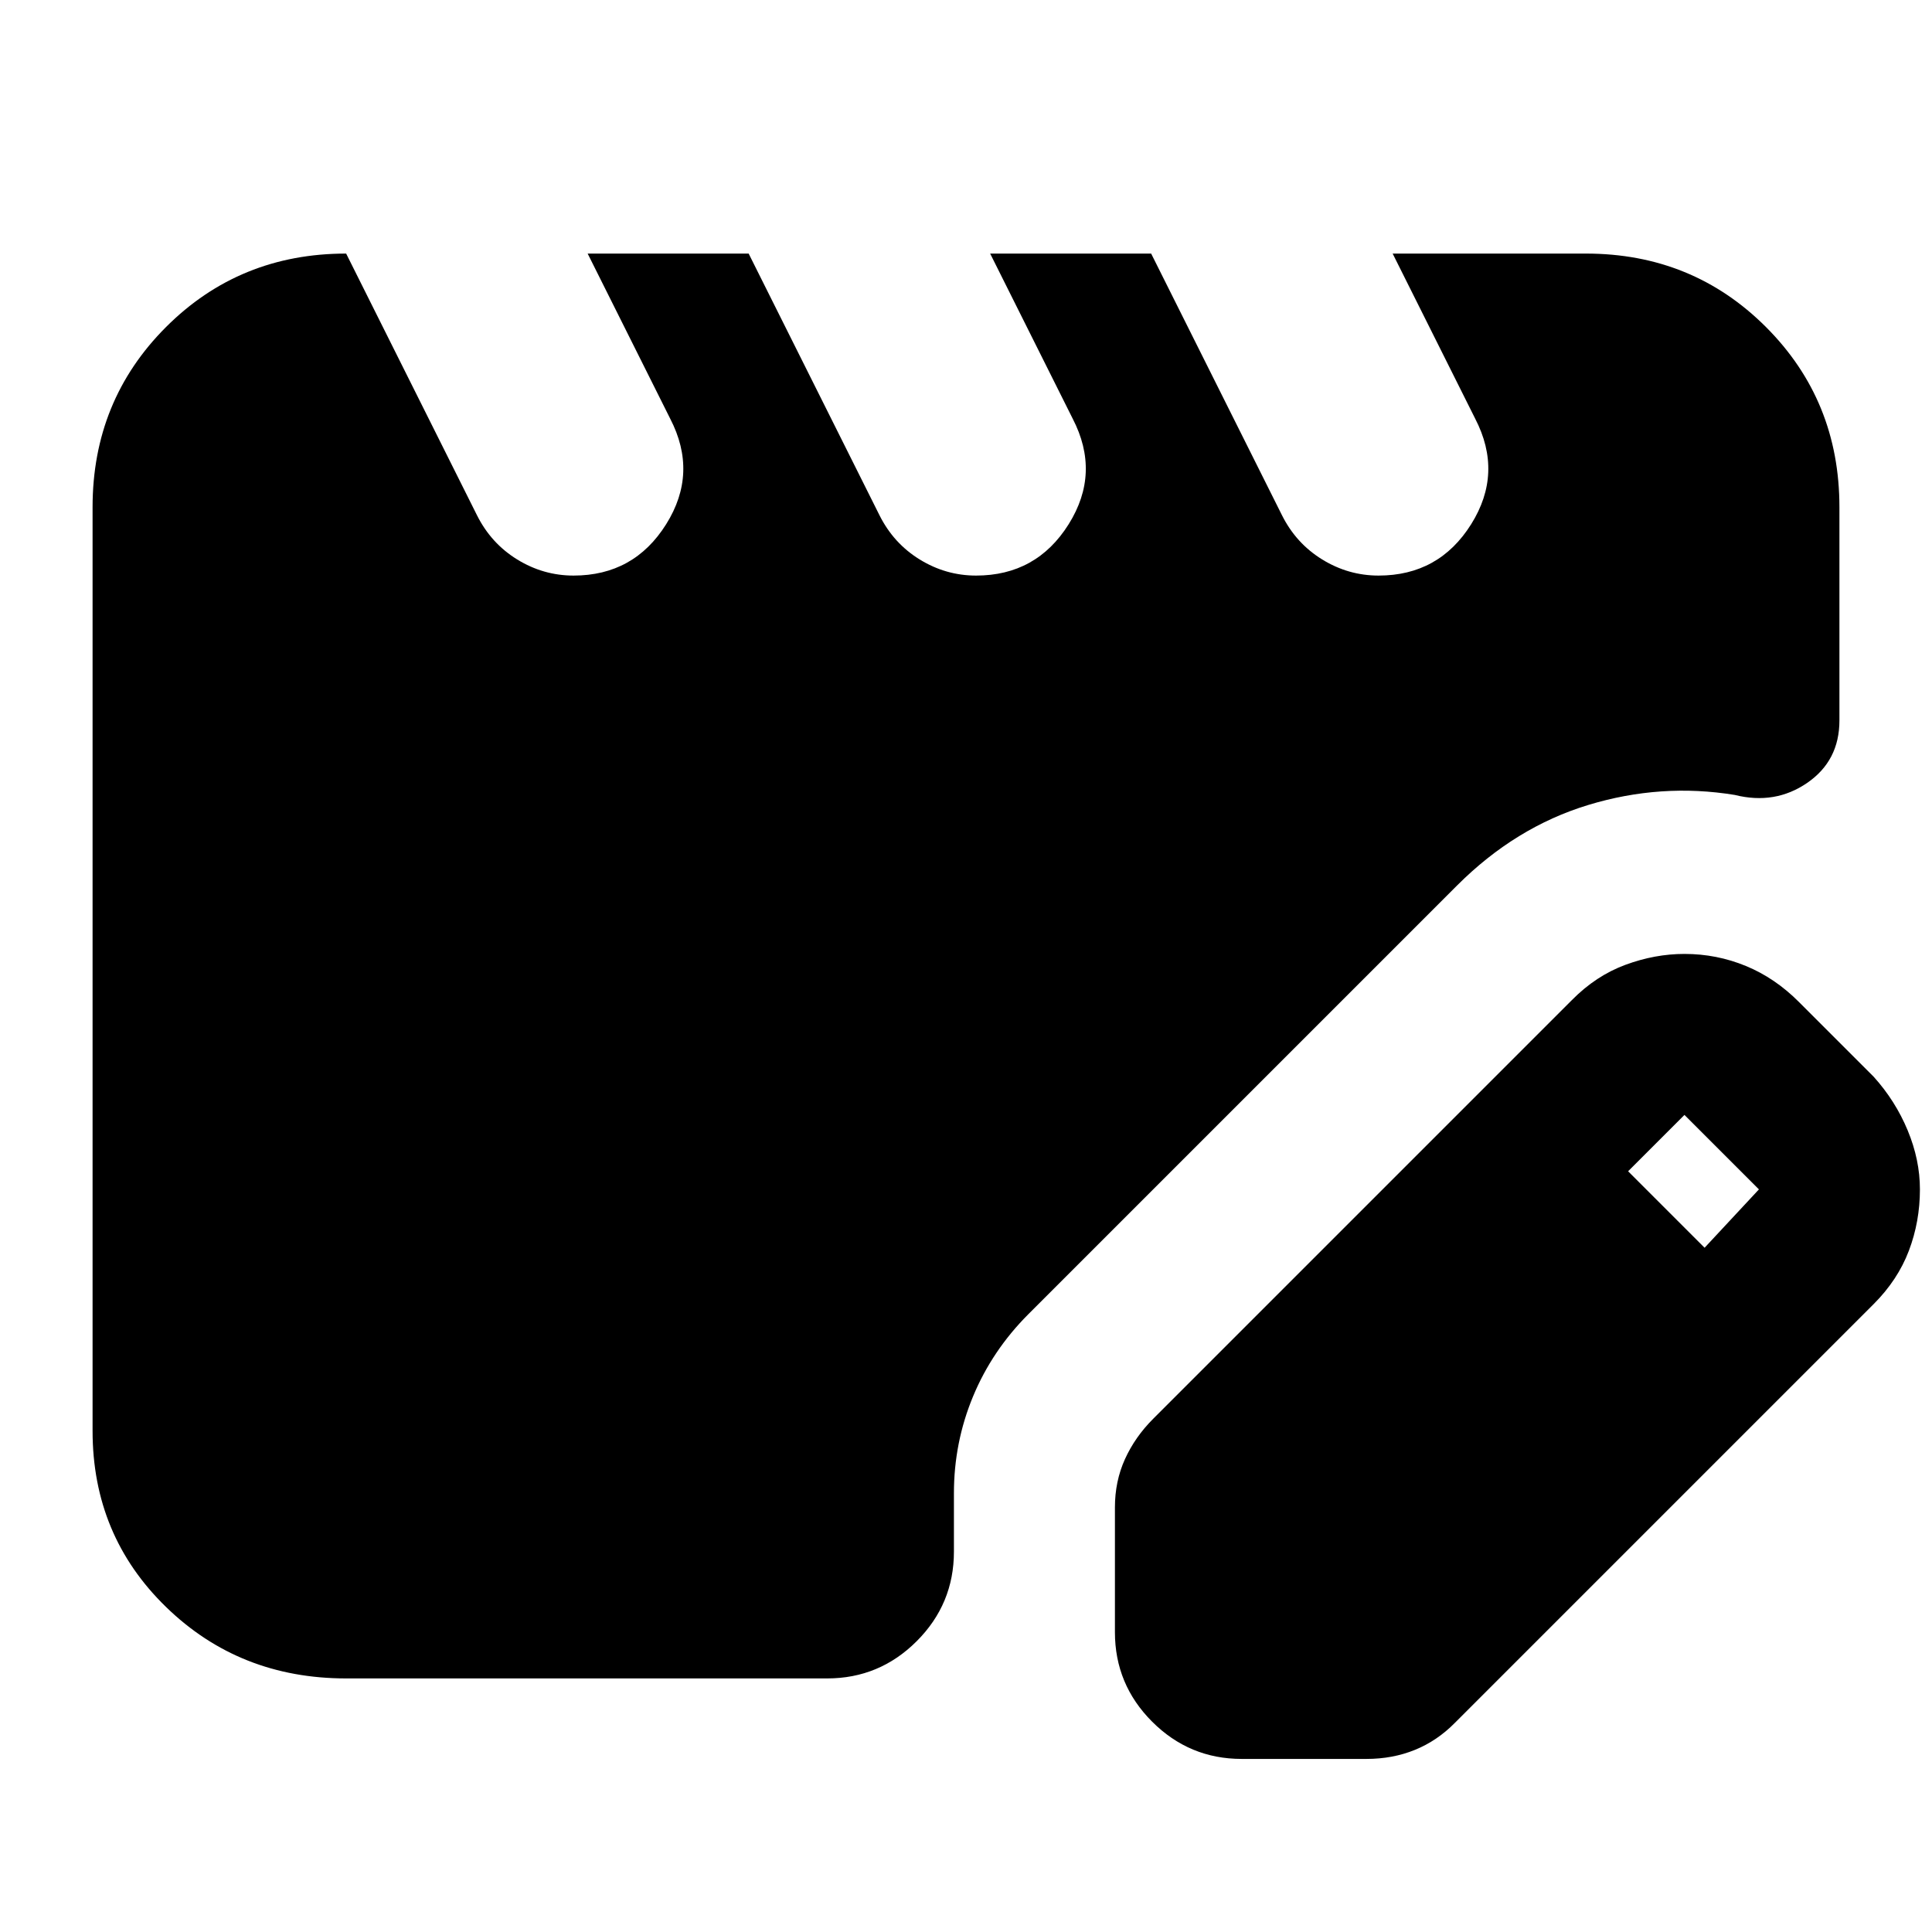 <svg xmlns="http://www.w3.org/2000/svg" height="24" viewBox="0 -960 960 960" width="24"><path d="M172-126q-53 0-89.5-35.5T46-249v-459q0-53 36.5-89.5T172-834l65 130q7 14 20 22t28 8q30 0 46-25.5t2-52.5l-41-82h80l65 130q7 14 20 22t28 8q30 0 46-25.5t2-52.5l-41-82h80l65 130q7 14 20 22t28 8q30 0 46-25.5t2-52.5l-41-82h96q53 0 89.5 36.5T914-708v106q0 20-16 31t-36 6q-36.7-6-72.85 5Q753-549 724-520L511-307q-18 18-27.5 40.88Q474-243.24 474-218v29q0 26-18.5 44.5T411-126H172Zm382-23v-62q0-13 5-24t14-20l208-208q12-12.18 26.67-17.59Q822.33-486 837-486q16 0 30.55 6T894-462l37 37q10.82 12 16.91 26.67Q954-383.67 954-369q0 16-5.5 30.5T931-312L723-104q-8.86 9-19.93 13.5T679-86h-62q-26 0-44.5-18.5T554-149Zm293-191 27-29-37-37-28 28 38 38Z"/></svg>